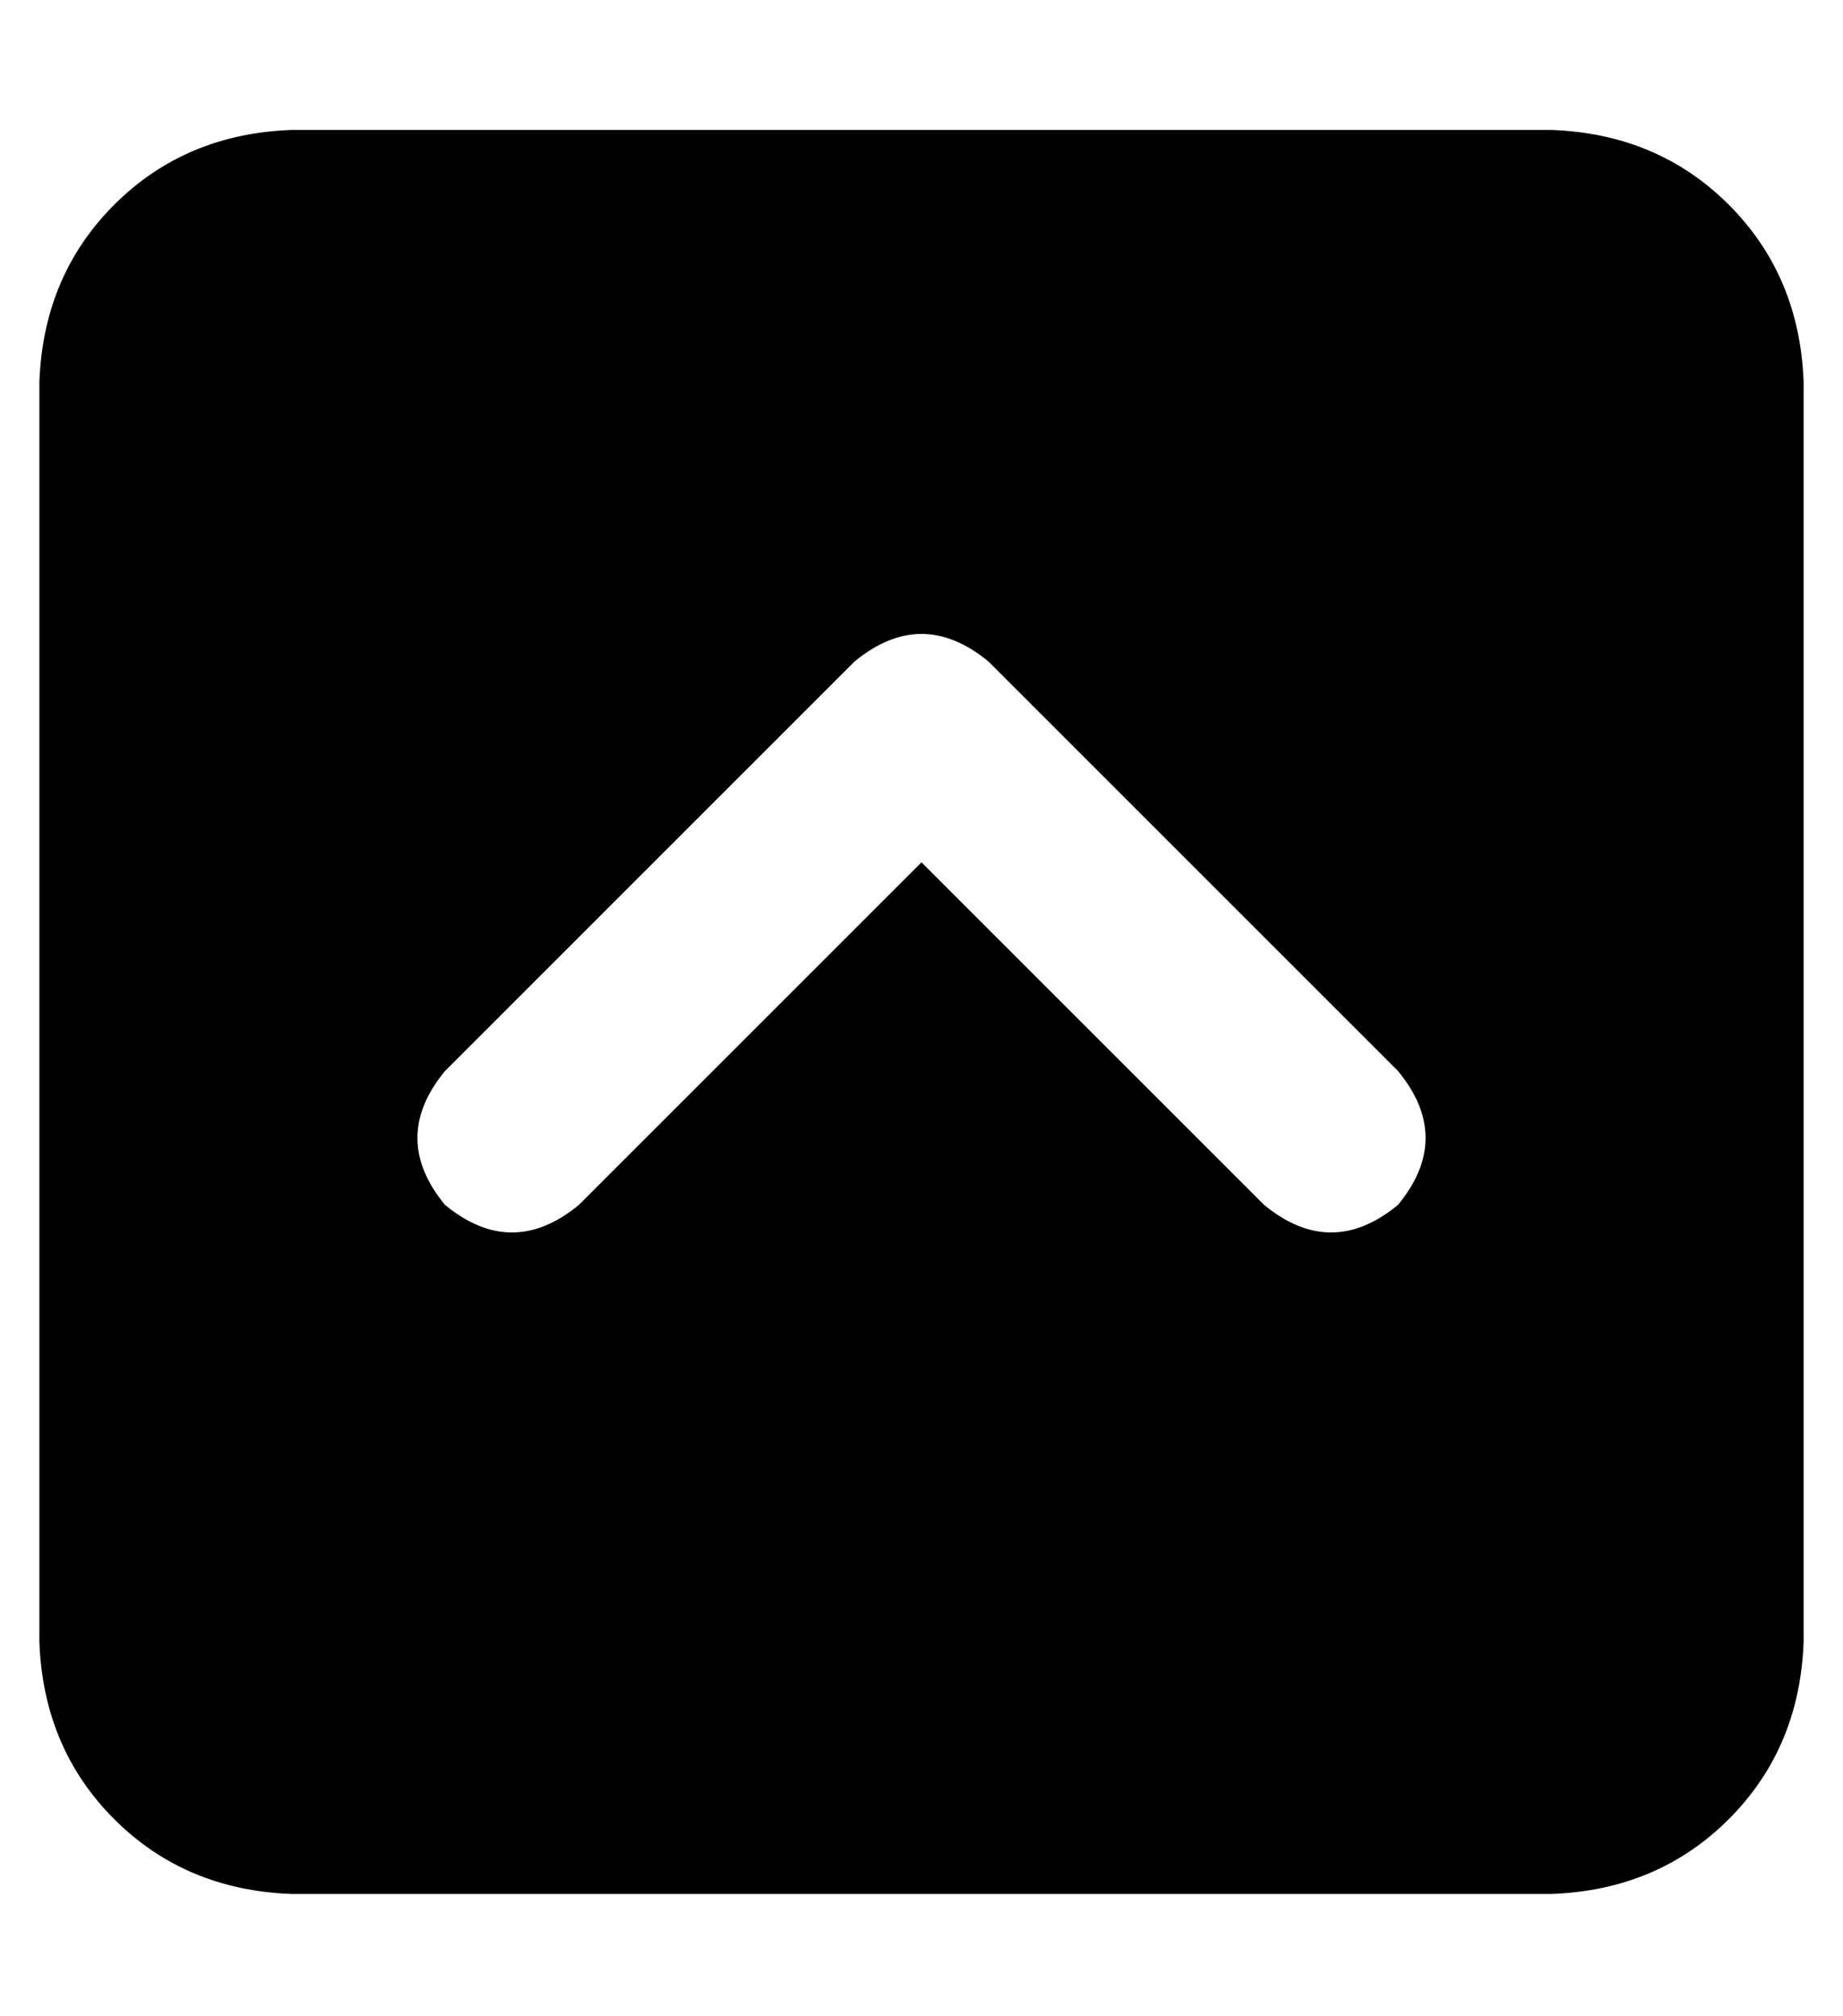 <?xml version="1.0" standalone="no"?>
<!DOCTYPE svg PUBLIC "-//W3C//DTD SVG 1.1//EN" "http://www.w3.org/Graphics/SVG/1.1/DTD/svg11.dtd" >
<svg xmlns="http://www.w3.org/2000/svg" xmlns:xlink="http://www.w3.org/1999/xlink" version="1.1" viewBox="-10 -40 468 512">
   <path fill="currentColor"
d="M64 -7q-27 1 -45 19v0v0q-18 18 -19 45v320v0q1 27 19 45t45 19h320v0q27 -1 45 -19t19 -45v-320v0q-1 -27 -19 -45t-45 -19h-320v0zM241 128l104 104l-104 -104l104 104q14 17 0 34q-17 14 -34 0l-87 -87v0l-87 87v0q-17 14 -34 0q-14 -17 0 -34l104 -104v0q17 -14 34 0
v0z" />
</svg>
